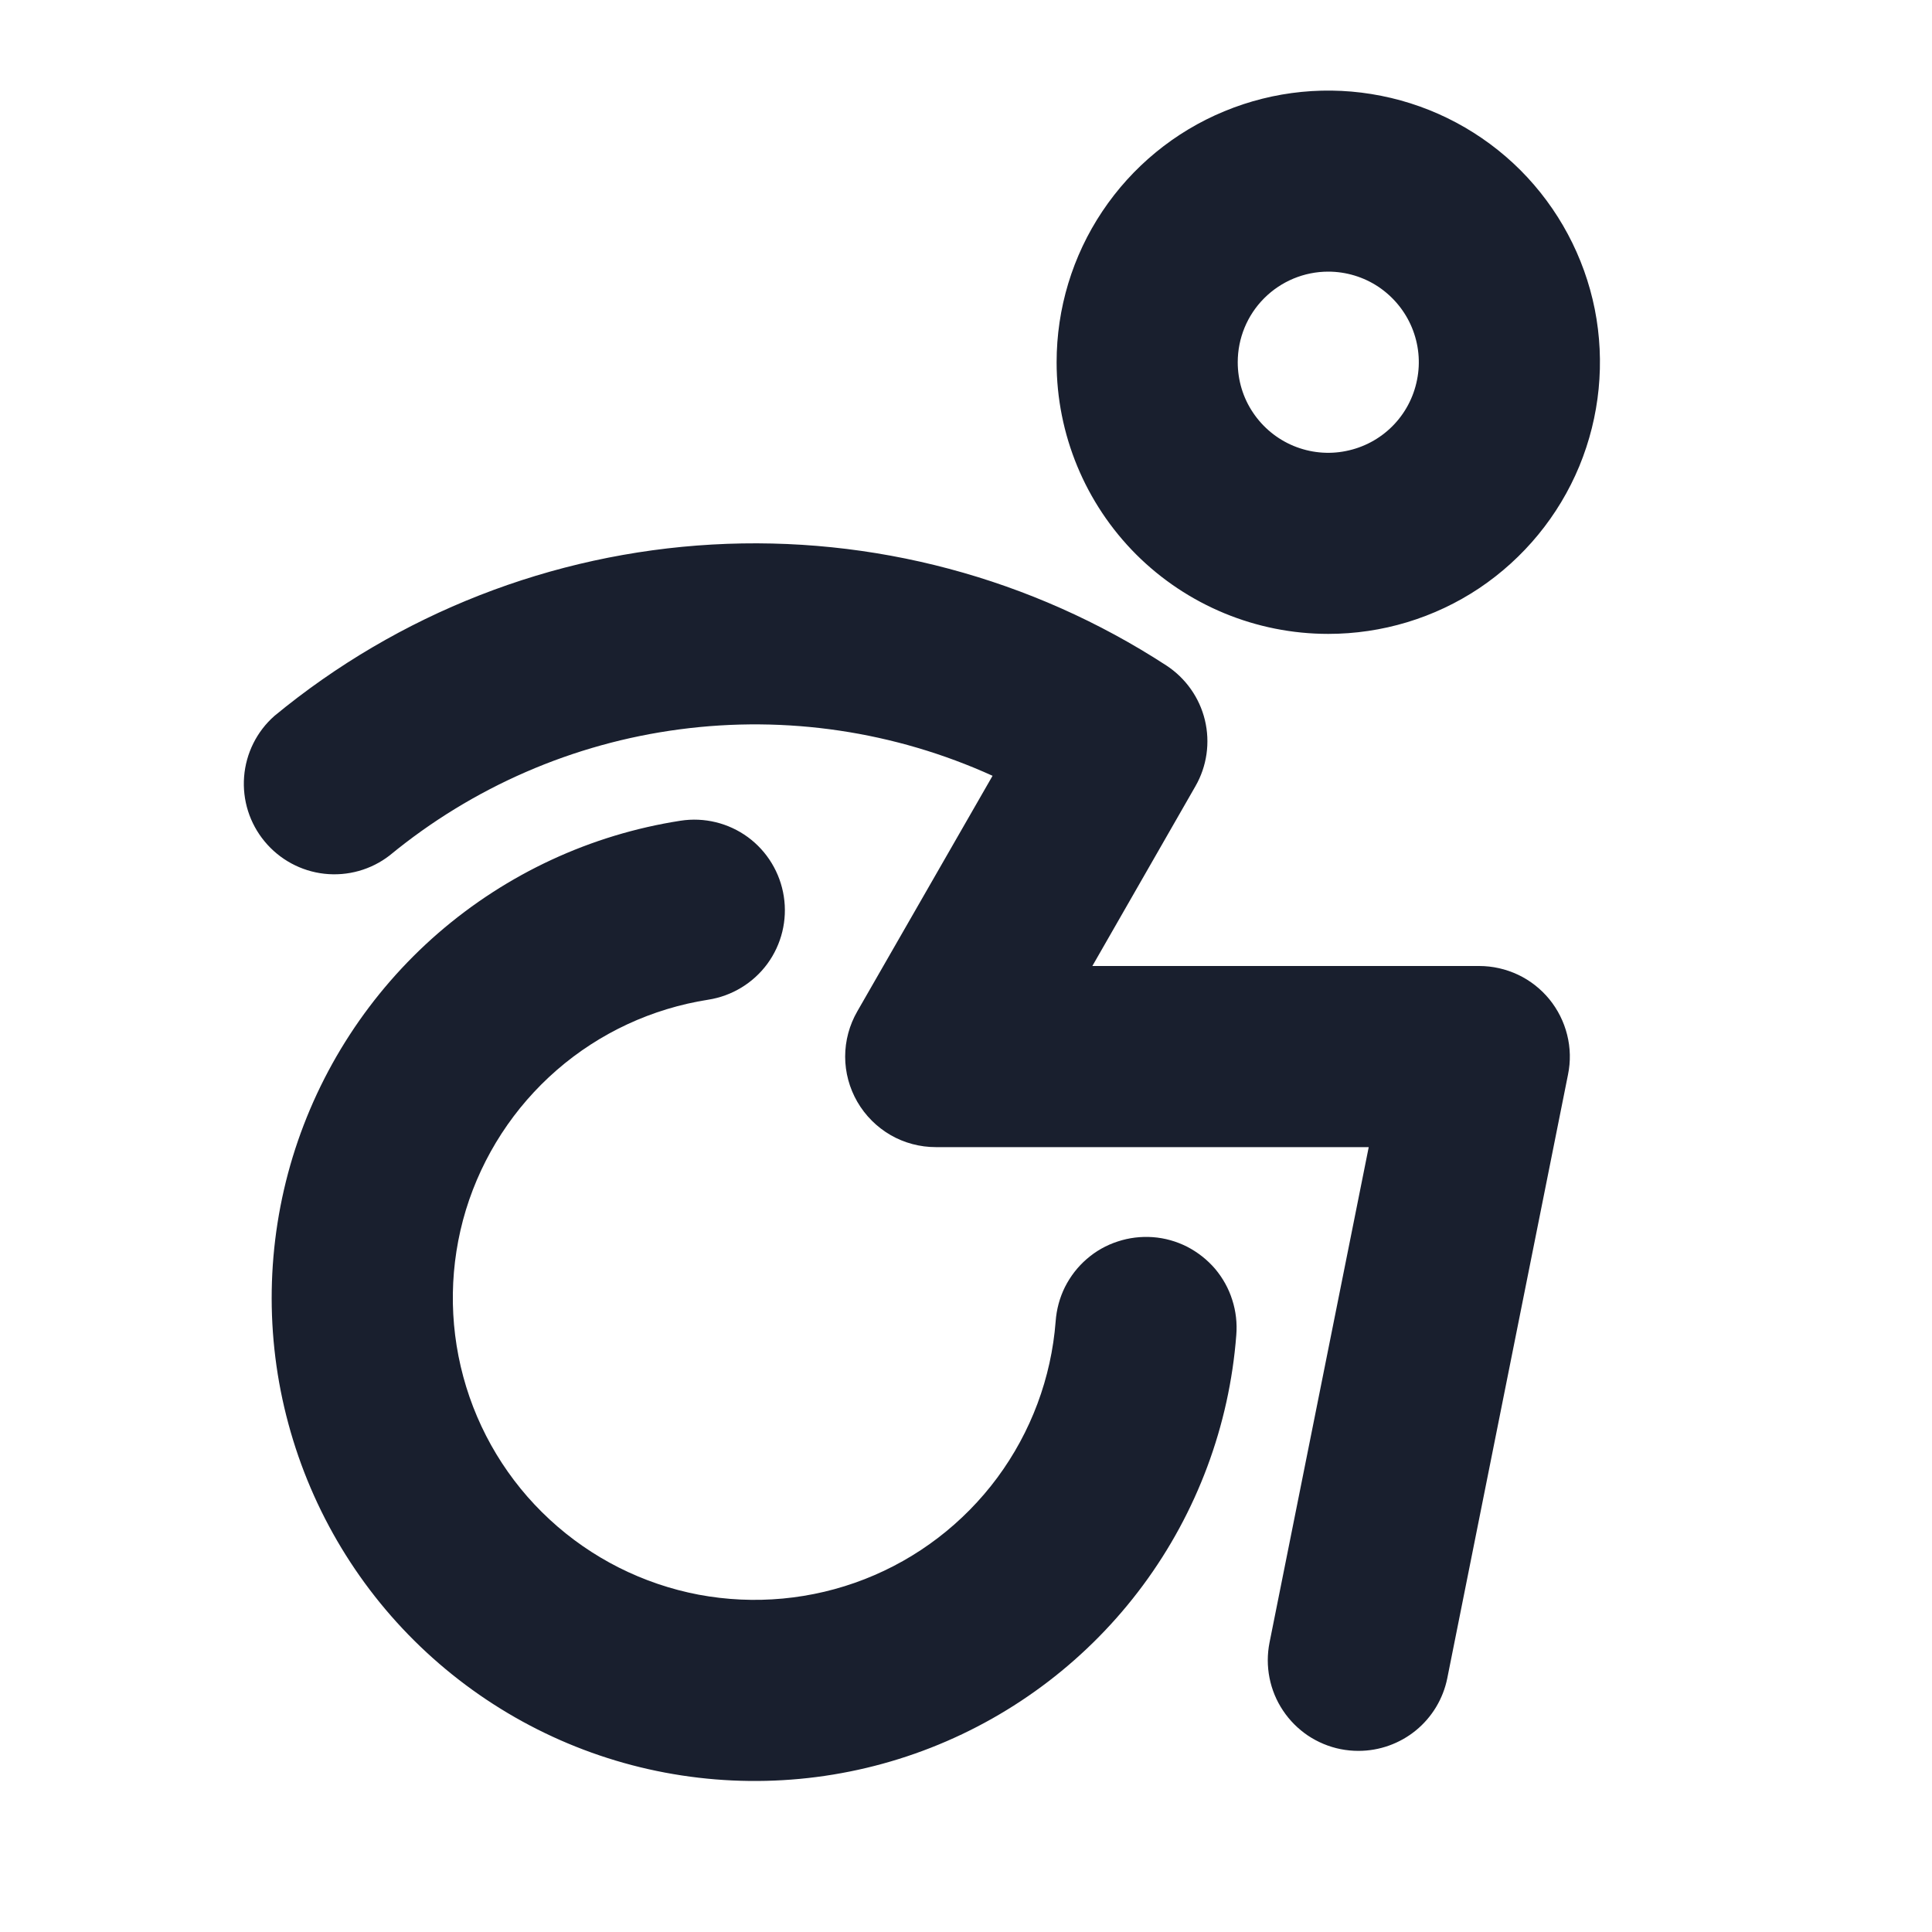 <svg width="20" height="20" viewBox="0 0 20 20" fill="none" xmlns="http://www.w3.org/2000/svg">
<path d="M13.75 6.562C14.306 6.562 14.85 6.398 15.313 6.089C15.775 5.779 16.136 5.34 16.349 4.826C16.561 4.312 16.617 3.747 16.509 3.201C16.4 2.656 16.132 2.155 15.739 1.761C15.345 1.368 14.844 1.1 14.299 0.992C13.753 0.883 13.188 0.939 12.674 1.152C12.16 1.364 11.721 1.725 11.412 2.187C11.102 2.65 10.938 3.194 10.938 3.75C10.938 4.496 11.234 5.211 11.761 5.739C12.289 6.266 13.004 6.562 13.75 6.562ZM13.75 2.812C13.935 2.812 14.117 2.867 14.271 2.97C14.425 3.074 14.545 3.22 14.616 3.391C14.687 3.563 14.706 3.751 14.669 3.933C14.633 4.115 14.544 4.282 14.413 4.413C14.282 4.544 14.115 4.633 13.933 4.669C13.751 4.706 13.563 4.687 13.391 4.616C13.22 4.545 13.074 4.425 12.971 4.271C12.867 4.117 12.813 3.935 12.813 3.75C12.813 3.501 12.911 3.263 13.087 3.087C13.263 2.911 13.501 2.812 13.75 2.812ZM16.038 10.343C16.126 10.451 16.189 10.576 16.223 10.712C16.257 10.847 16.26 10.988 16.232 11.124L14.982 17.374C14.939 17.586 14.824 17.777 14.656 17.914C14.489 18.05 14.279 18.125 14.063 18.125C14.001 18.125 13.939 18.119 13.878 18.107C13.757 18.083 13.643 18.035 13.54 17.967C13.438 17.898 13.35 17.81 13.282 17.708C13.213 17.605 13.166 17.491 13.142 17.37C13.118 17.249 13.118 17.125 13.142 17.004L14.169 11.875H9.688C9.523 11.875 9.361 11.832 9.219 11.75C9.076 11.667 8.958 11.549 8.875 11.406C8.793 11.264 8.749 11.102 8.749 10.938C8.749 10.773 8.793 10.611 8.875 10.469L10.275 8.031C9.262 7.571 8.14 7.404 7.037 7.55C5.933 7.695 4.893 8.148 4.034 8.855C3.842 9.004 3.599 9.072 3.357 9.045C3.116 9.018 2.894 8.898 2.739 8.71C2.584 8.523 2.508 8.283 2.527 8.04C2.546 7.798 2.658 7.572 2.841 7.411C4.124 6.352 5.711 5.731 7.372 5.637C9.033 5.543 10.68 5.982 12.074 6.889C12.274 7.02 12.417 7.222 12.473 7.454C12.529 7.687 12.494 7.932 12.375 8.139L11.308 10H15.313C15.451 10 15.588 10.031 15.714 10.09C15.839 10.149 15.95 10.236 16.038 10.343ZM12.798 13.821C12.726 14.758 12.391 15.656 11.832 16.411C11.273 17.166 10.512 17.749 9.637 18.092C8.762 18.435 7.808 18.524 6.885 18.35C5.961 18.176 5.106 17.744 4.416 17.106C3.726 16.468 3.231 15.648 2.986 14.741C2.74 13.834 2.756 12.876 3.03 11.977C3.305 11.078 3.827 10.275 4.537 9.659C5.247 9.044 6.116 8.64 7.045 8.496C7.29 8.458 7.541 8.519 7.742 8.666C7.942 8.813 8.076 9.034 8.114 9.28C8.152 9.525 8.091 9.776 7.944 9.977C7.797 10.177 7.576 10.311 7.331 10.349C6.75 10.44 6.207 10.692 5.764 11.077C5.321 11.462 4.995 11.964 4.823 12.525C4.652 13.087 4.643 13.686 4.796 14.252C4.949 14.819 5.259 15.332 5.69 15.73C6.121 16.129 6.655 16.398 7.232 16.508C7.809 16.616 8.405 16.561 8.952 16.347C9.499 16.133 9.974 15.769 10.324 15.297C10.673 14.825 10.883 14.264 10.928 13.679C10.937 13.555 10.969 13.435 11.024 13.324C11.08 13.213 11.156 13.114 11.25 13.033C11.343 12.952 11.452 12.89 11.57 12.852C11.687 12.813 11.811 12.798 11.935 12.807C12.058 12.816 12.178 12.85 12.289 12.906C12.399 12.963 12.497 13.04 12.578 13.134C12.658 13.229 12.719 13.338 12.756 13.456C12.794 13.573 12.808 13.698 12.798 13.821Z" fill="#191F2E"/>
</svg>
